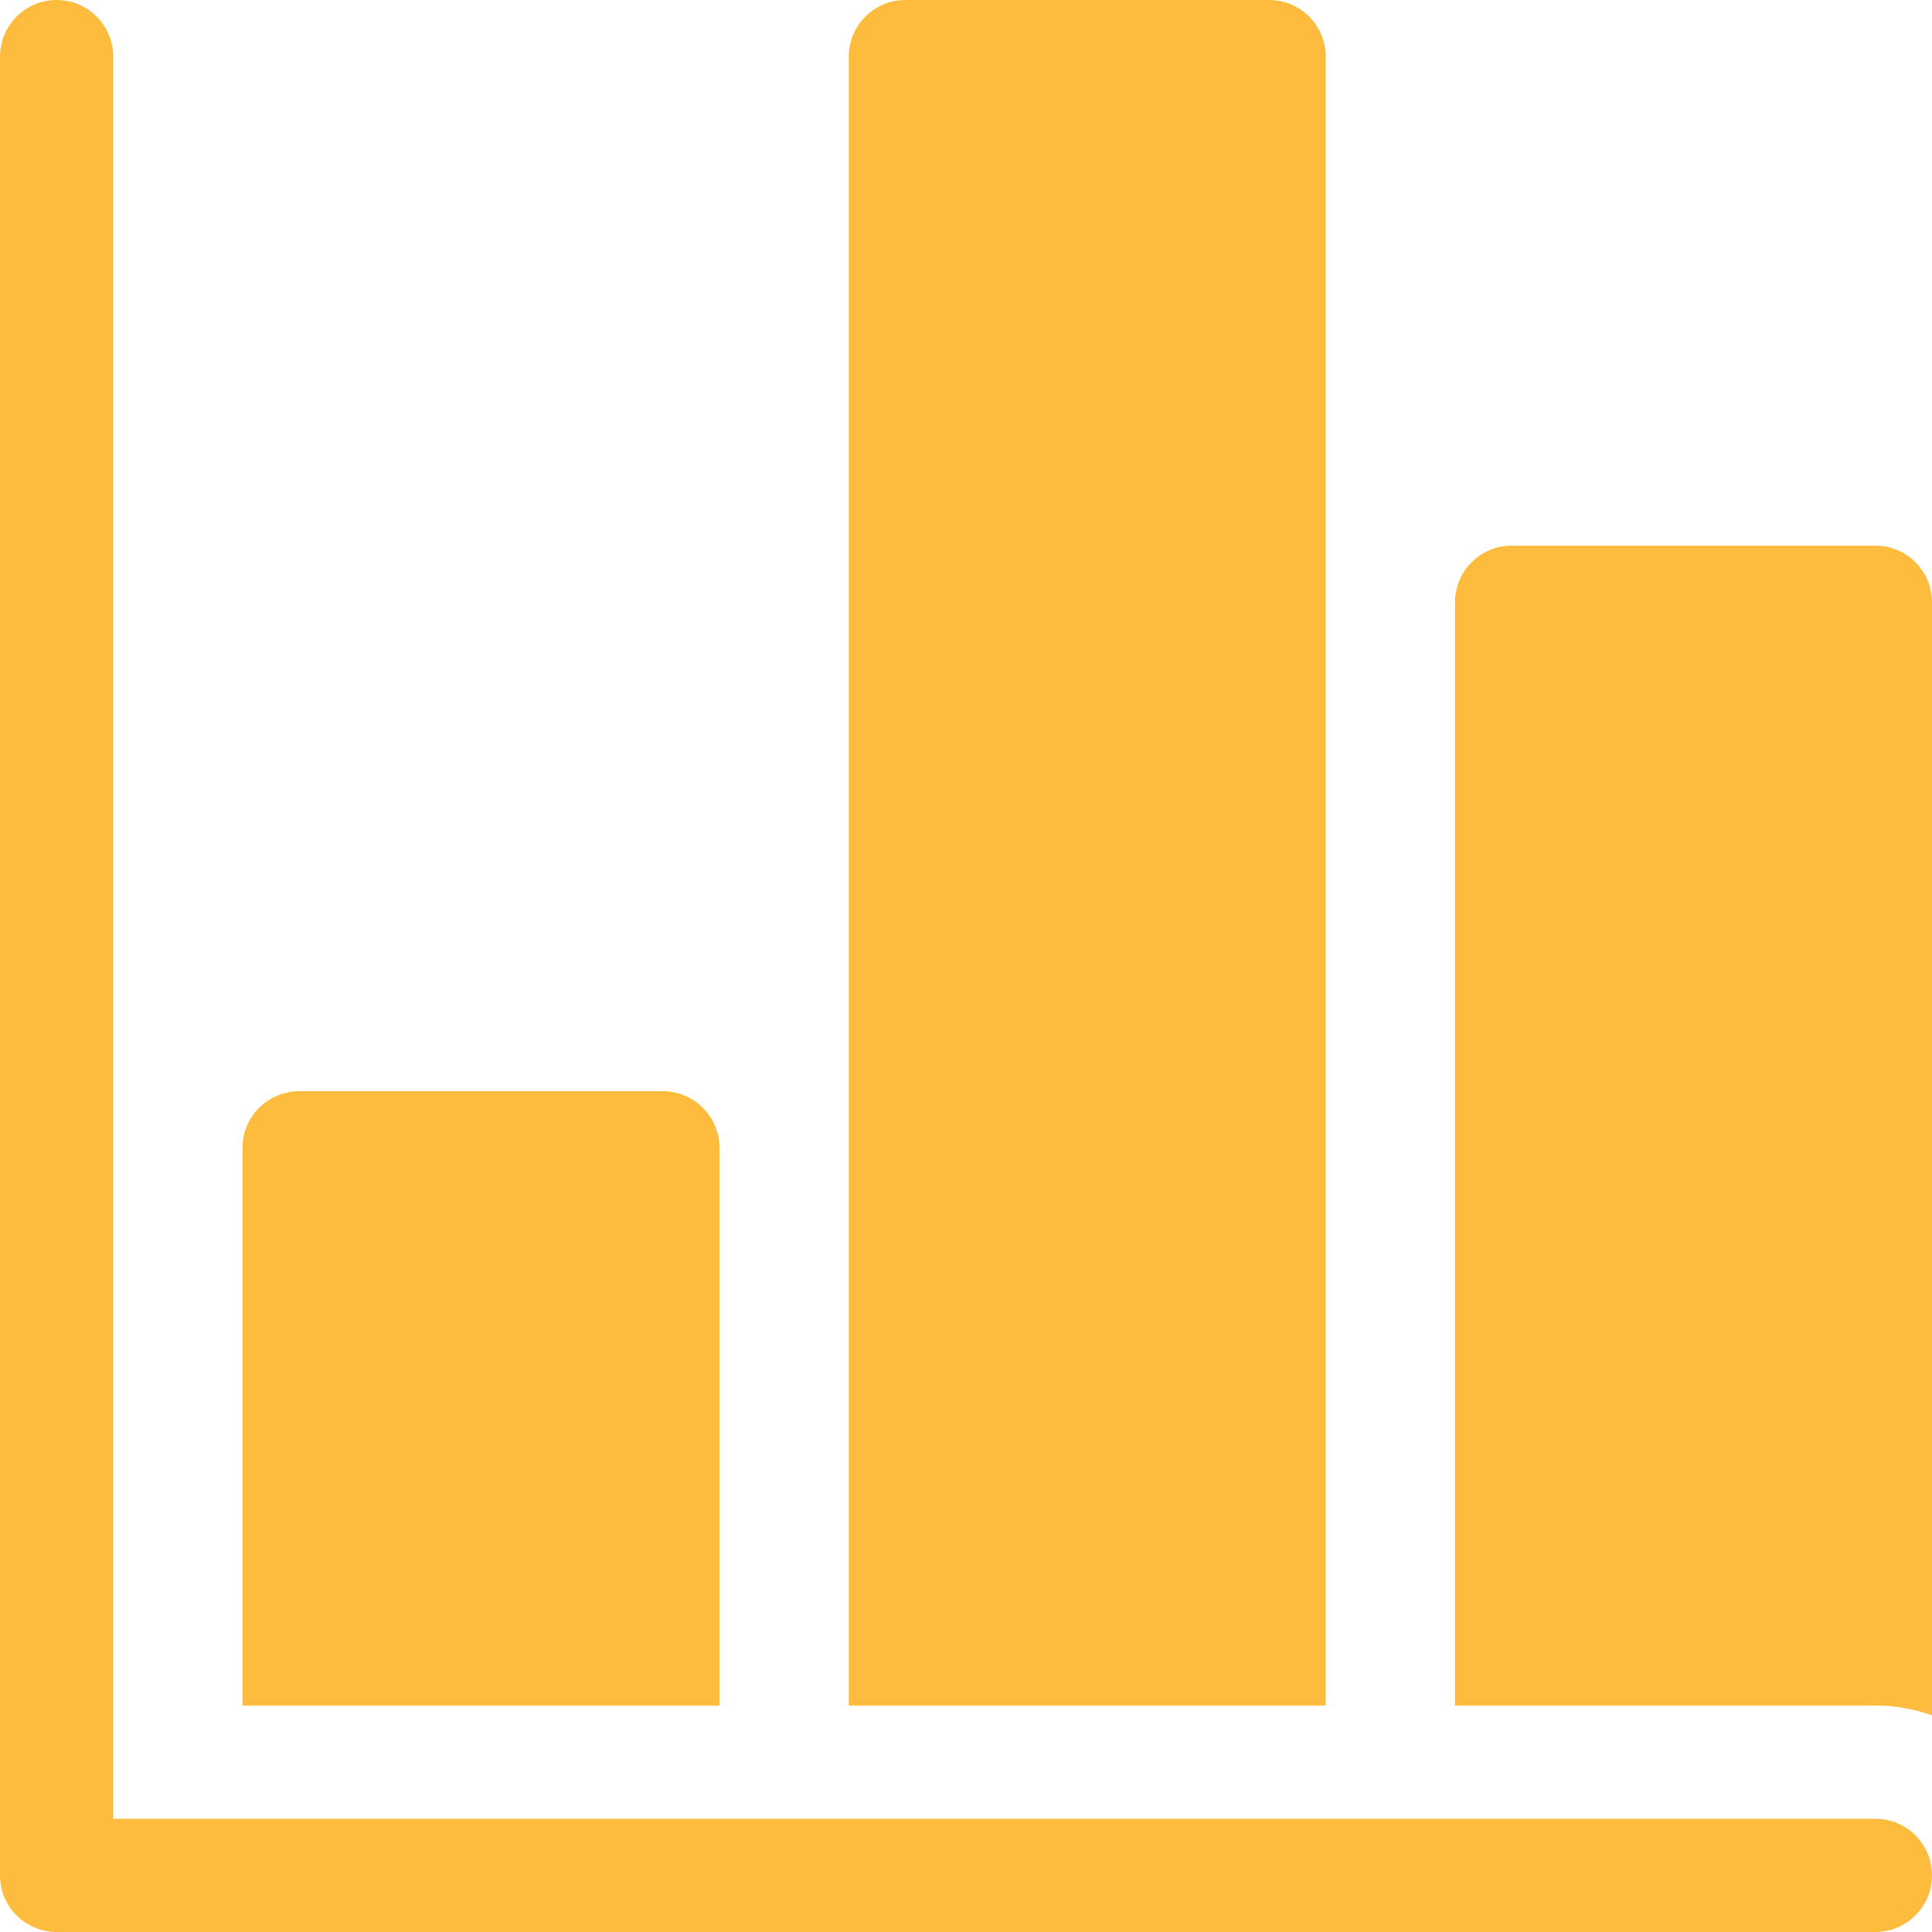<?xml version="1.0" encoding="UTF-8"?>
<!DOCTYPE svg PUBLIC "-//W3C//DTD SVG 1.1//EN" "http://www.w3.org/Graphics/SVG/1.1/DTD/svg11.dtd">
<!-- Creator: CorelDRAW 2019 (64-Bit) -->
<svg xmlns="http://www.w3.org/2000/svg" xml:space="preserve" width="16.933mm" height="16.933mm" version="1.1" style="shape-rendering:geometricPrecision; text-rendering:geometricPrecision; image-rendering:optimizeQuality; fill-rule:evenodd; clip-rule:evenodd"
viewBox="0 0 1693.32 1693.32"
 xmlns:xlink="http://www.w3.org/1999/xlink">
 <defs>
  <style type="text/css">
   <![CDATA[
    .fil0 {fill:#FDBC3E;fill-rule:nonzero}
   ]]>
  </style>
 </defs>
 <g id="Layer_x0020_1">
  <path class="fil0" d="M630.59 1006.06c0,-27.39 -22.21,-49.61 -49.61,-49.61l-318.83 0c-27.39,0 -49.61,22.22 -49.61,49.61l0 488.82 418.05 0 0 -488.82zm1013.12 588.04l-1544.49 0 0 -1544.49c0,-27.41 -22.21,-49.62 -49.61,-49.62 -27.41,0 -49.62,22.21 -49.62,49.62l0 1594.1c0,27.41 22.21,49.62 49.62,49.62l1594.1 0c27.41,0 49.62,-22.21 49.62,-49.62 0,-27.4 -22.21,-49.61 -49.62,-49.61zm-481.76 -1544.49c0,-27.41 -22.22,-49.62 -49.61,-49.62l-318.82 0c-27.39,0 -49.61,22.21 -49.61,49.62l0 1445.27 418.04 0 0 -1445.27zm481.76 428.62l-318.82 0c-27.39,0 -49.61,22.21 -49.61,49.6l0 967.05 368.43 0c17.4,0 34.09,3.04 49.62,8.53l0 -975.58c0,-27.39 -22.21,-49.6 -49.62,-49.6z"/>
 </g>
</svg>
